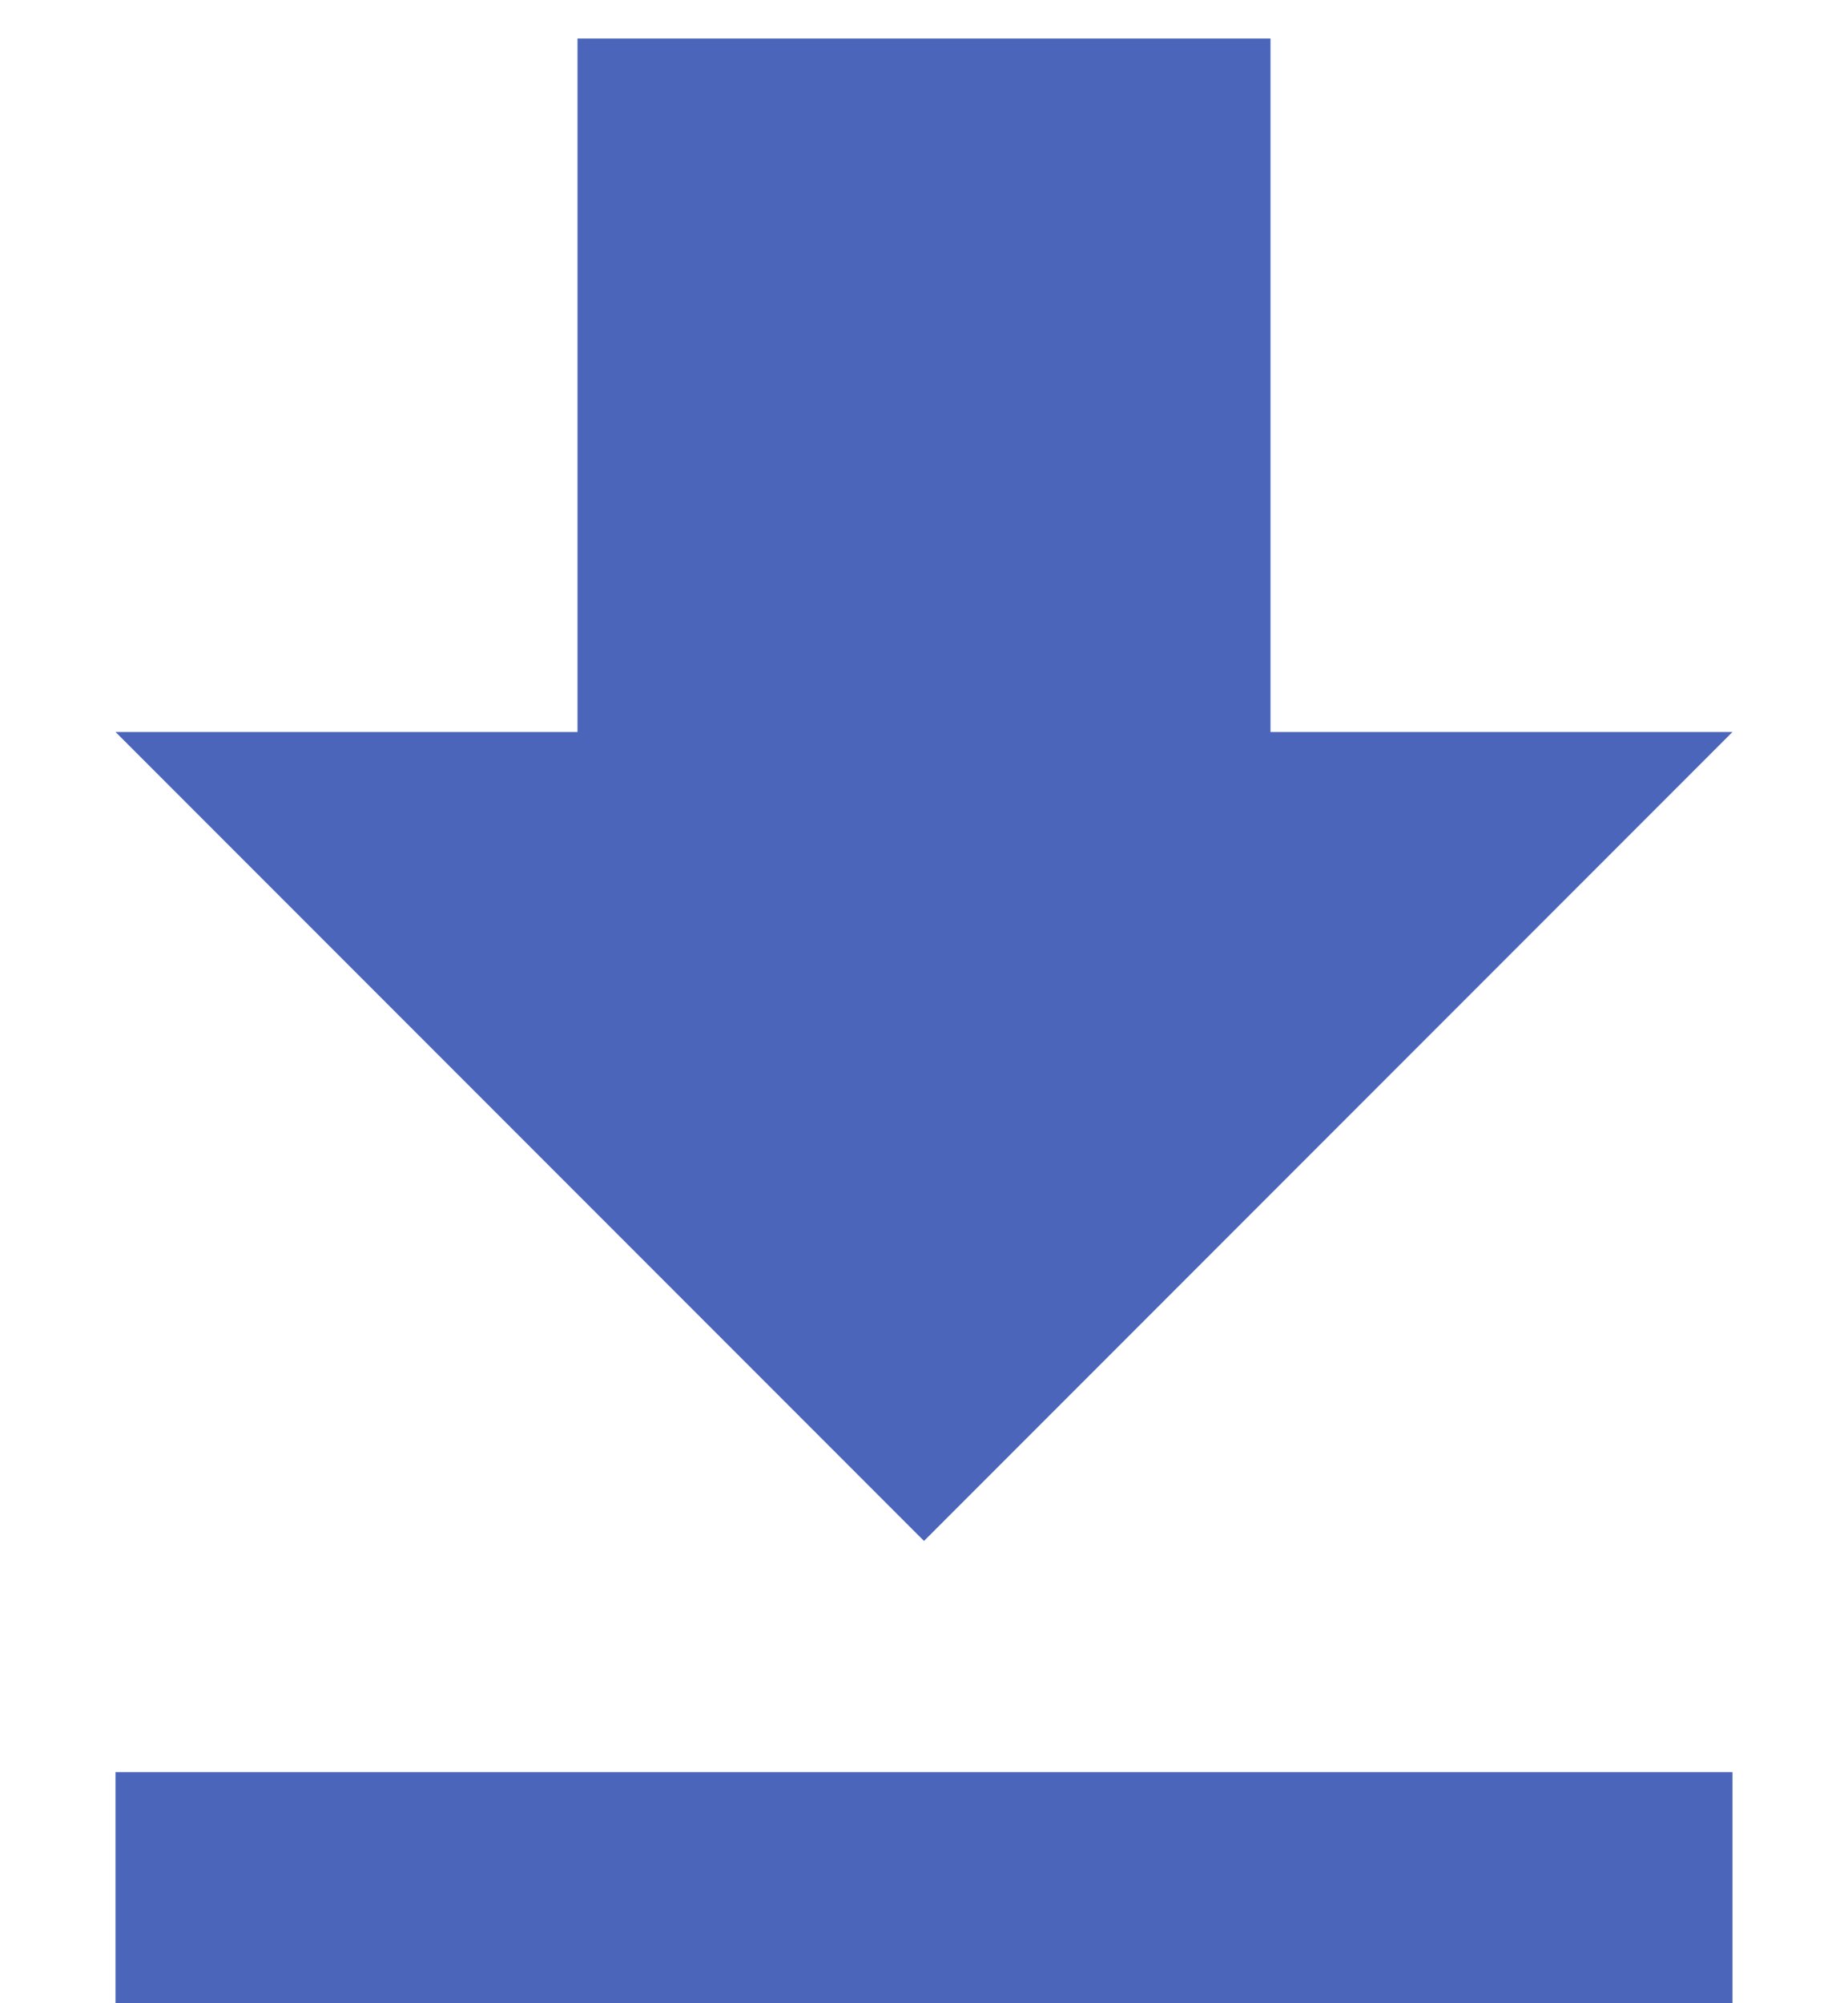 <svg width="12" height="13" viewBox="0 0 12 13" fill="none" xmlns="http://www.w3.org/2000/svg">
<path d="M11.25 4.75H8.25V0.25H3.75V4.75H0.75L6 10L11.25 4.75ZM0.75 11.5V13H11.25V11.5H0.75Z" fill="#3855B3" fill-opacity="0.9"/>
</svg>
